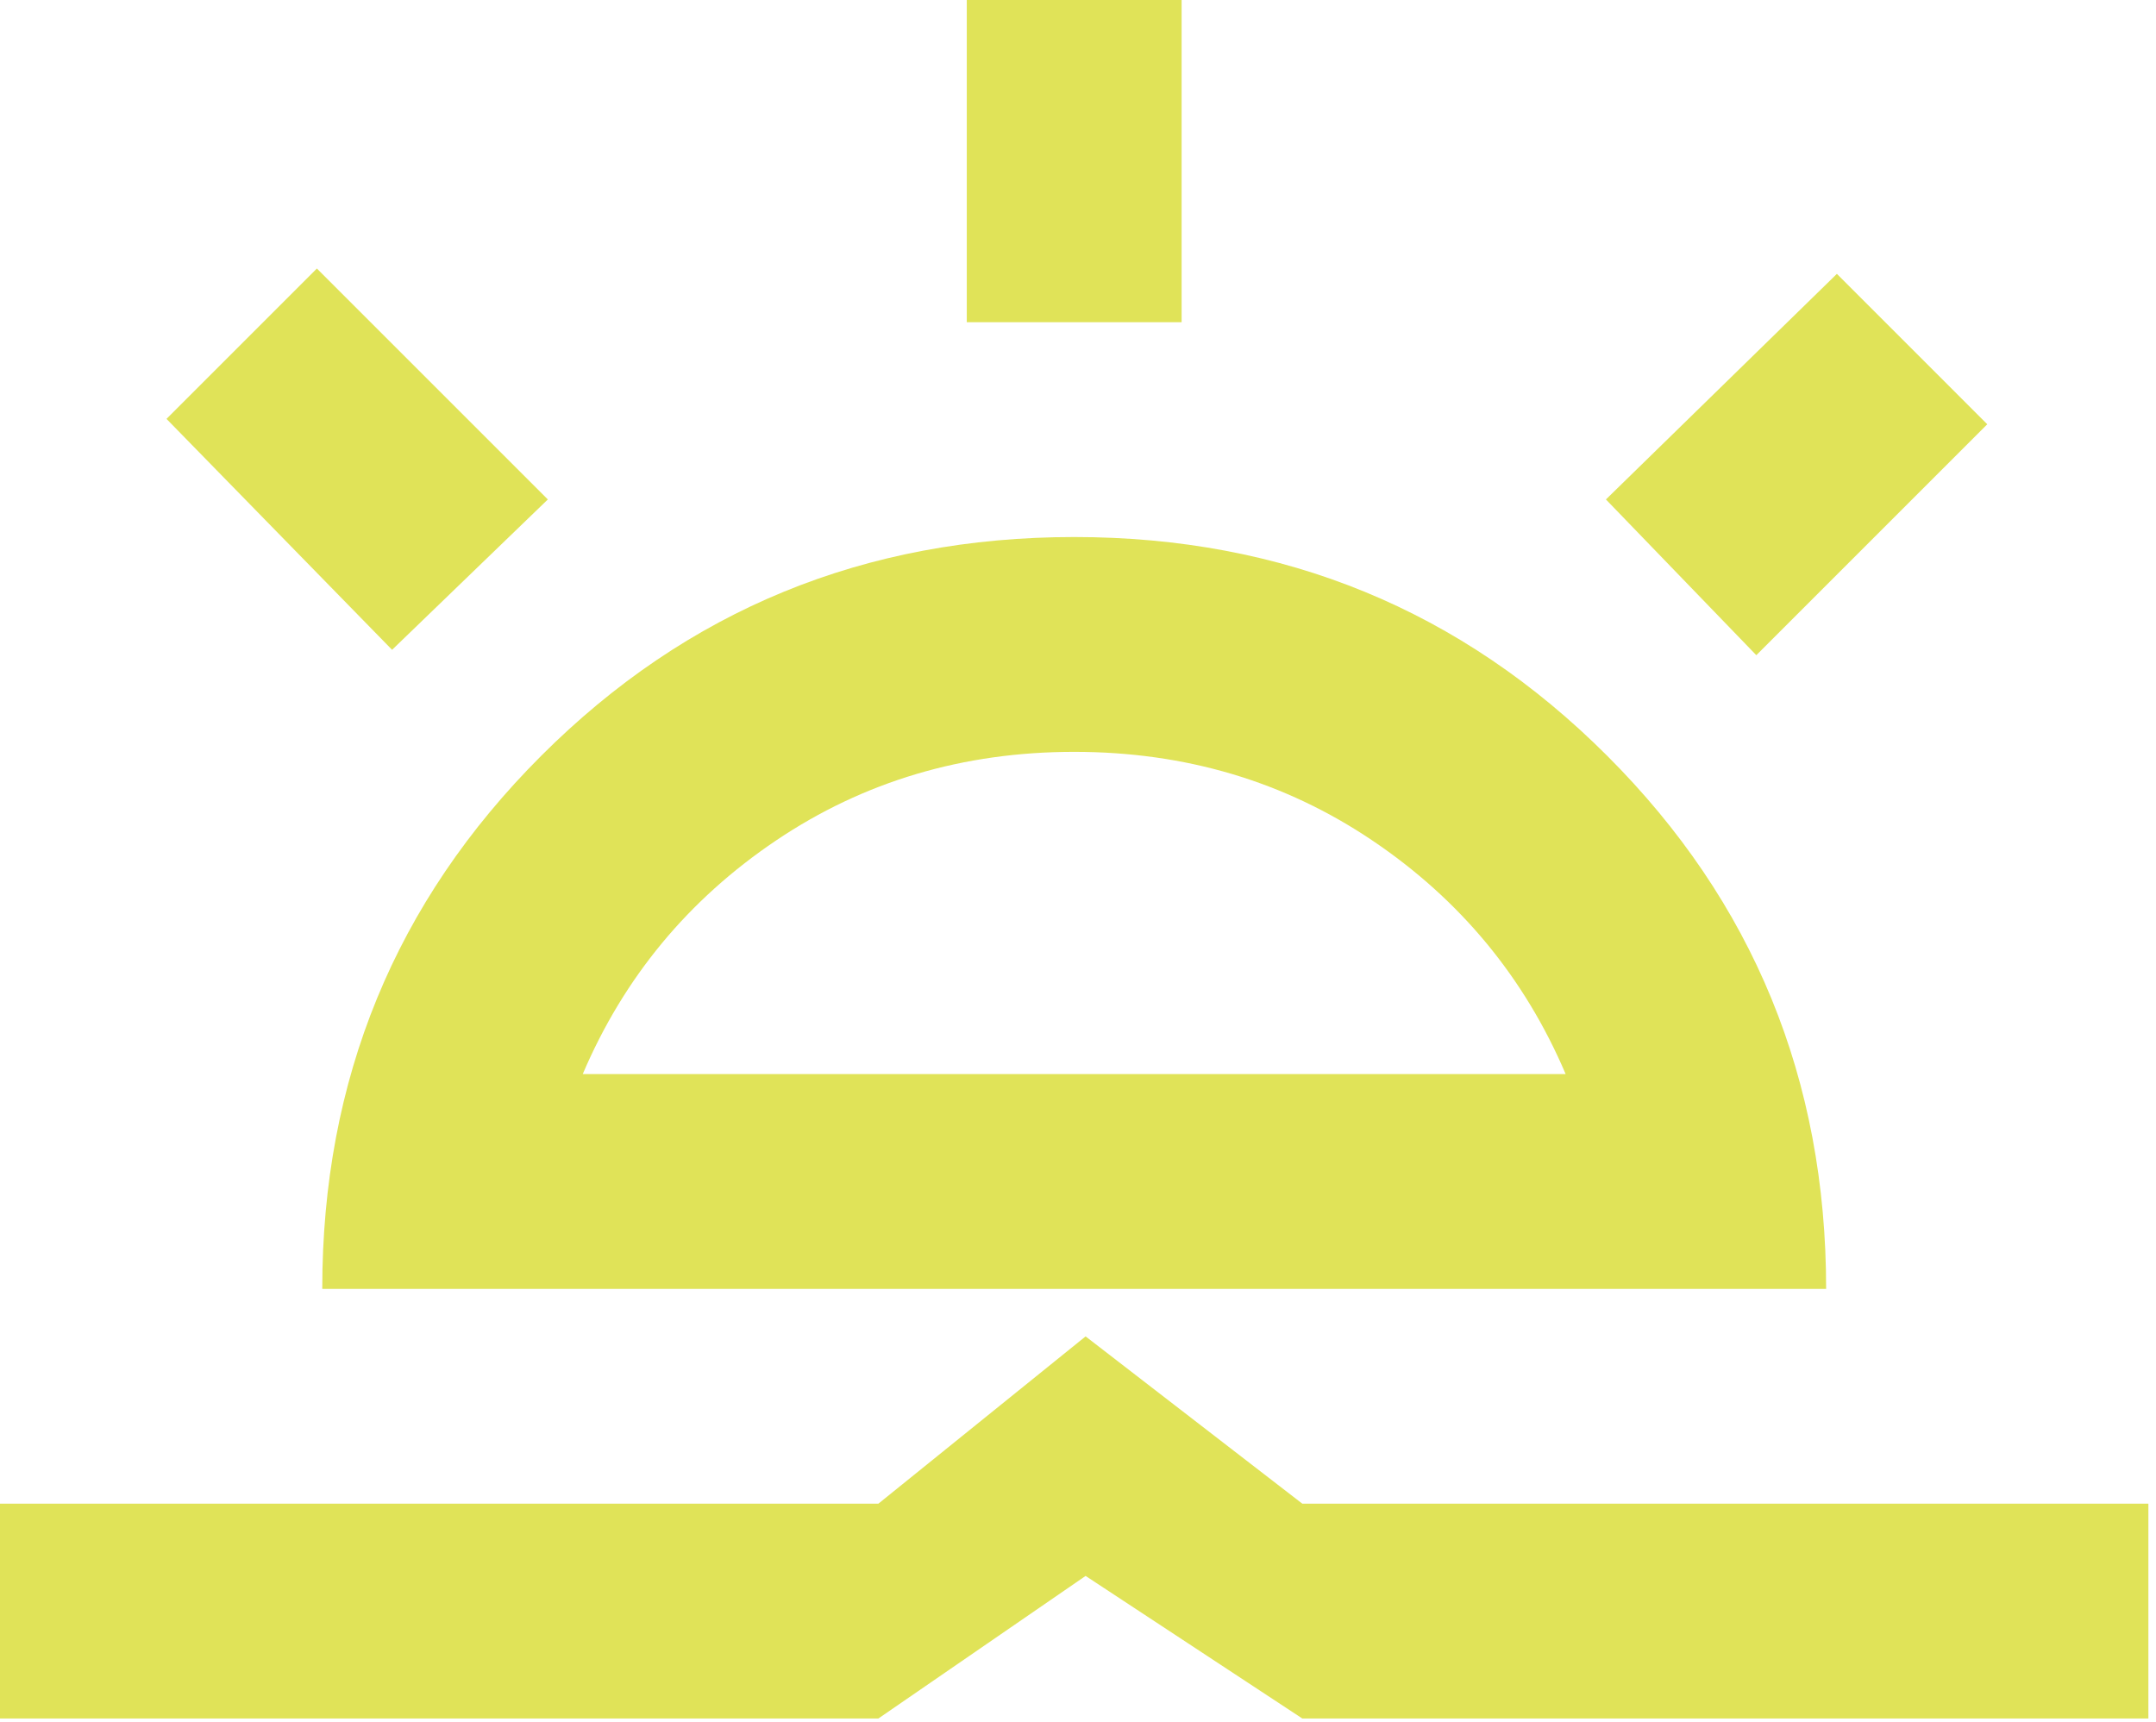 <svg width="189" height="151" viewBox="0 0 189 151" fill="none" xmlns="http://www.w3.org/2000/svg">
<path d="M153.962 57.442L140.779 43.788L161.025 24.012L174.208 37.196L153.962 57.442ZM0 150.667V131.833H77L95.166 117.166L114.166 131.833H188.333V150.667H114.166L95.166 138.166L77 150.667H0ZM84.75 28.25V0H103.583V28.25H84.75ZM34.371 56.971L14.596 36.725L27.779 23.542L48.025 43.788L34.371 56.971ZM51.085 94.167H137.248C133.638 85.692 127.988 78.865 120.298 73.685C112.608 68.506 103.897 65.917 94.167 65.917C84.436 65.917 75.726 68.506 68.035 73.685C60.345 78.865 54.695 85.692 51.085 94.167ZM28.25 113C28.25 94.638 34.645 79.061 47.437 66.27C60.227 53.479 75.804 47.083 94.167 47.083C112.529 47.083 128.106 53.479 140.897 66.27C153.688 79.061 160.083 94.638 160.083 113H28.25Z" fill="#E0E358"/>
</svg>
